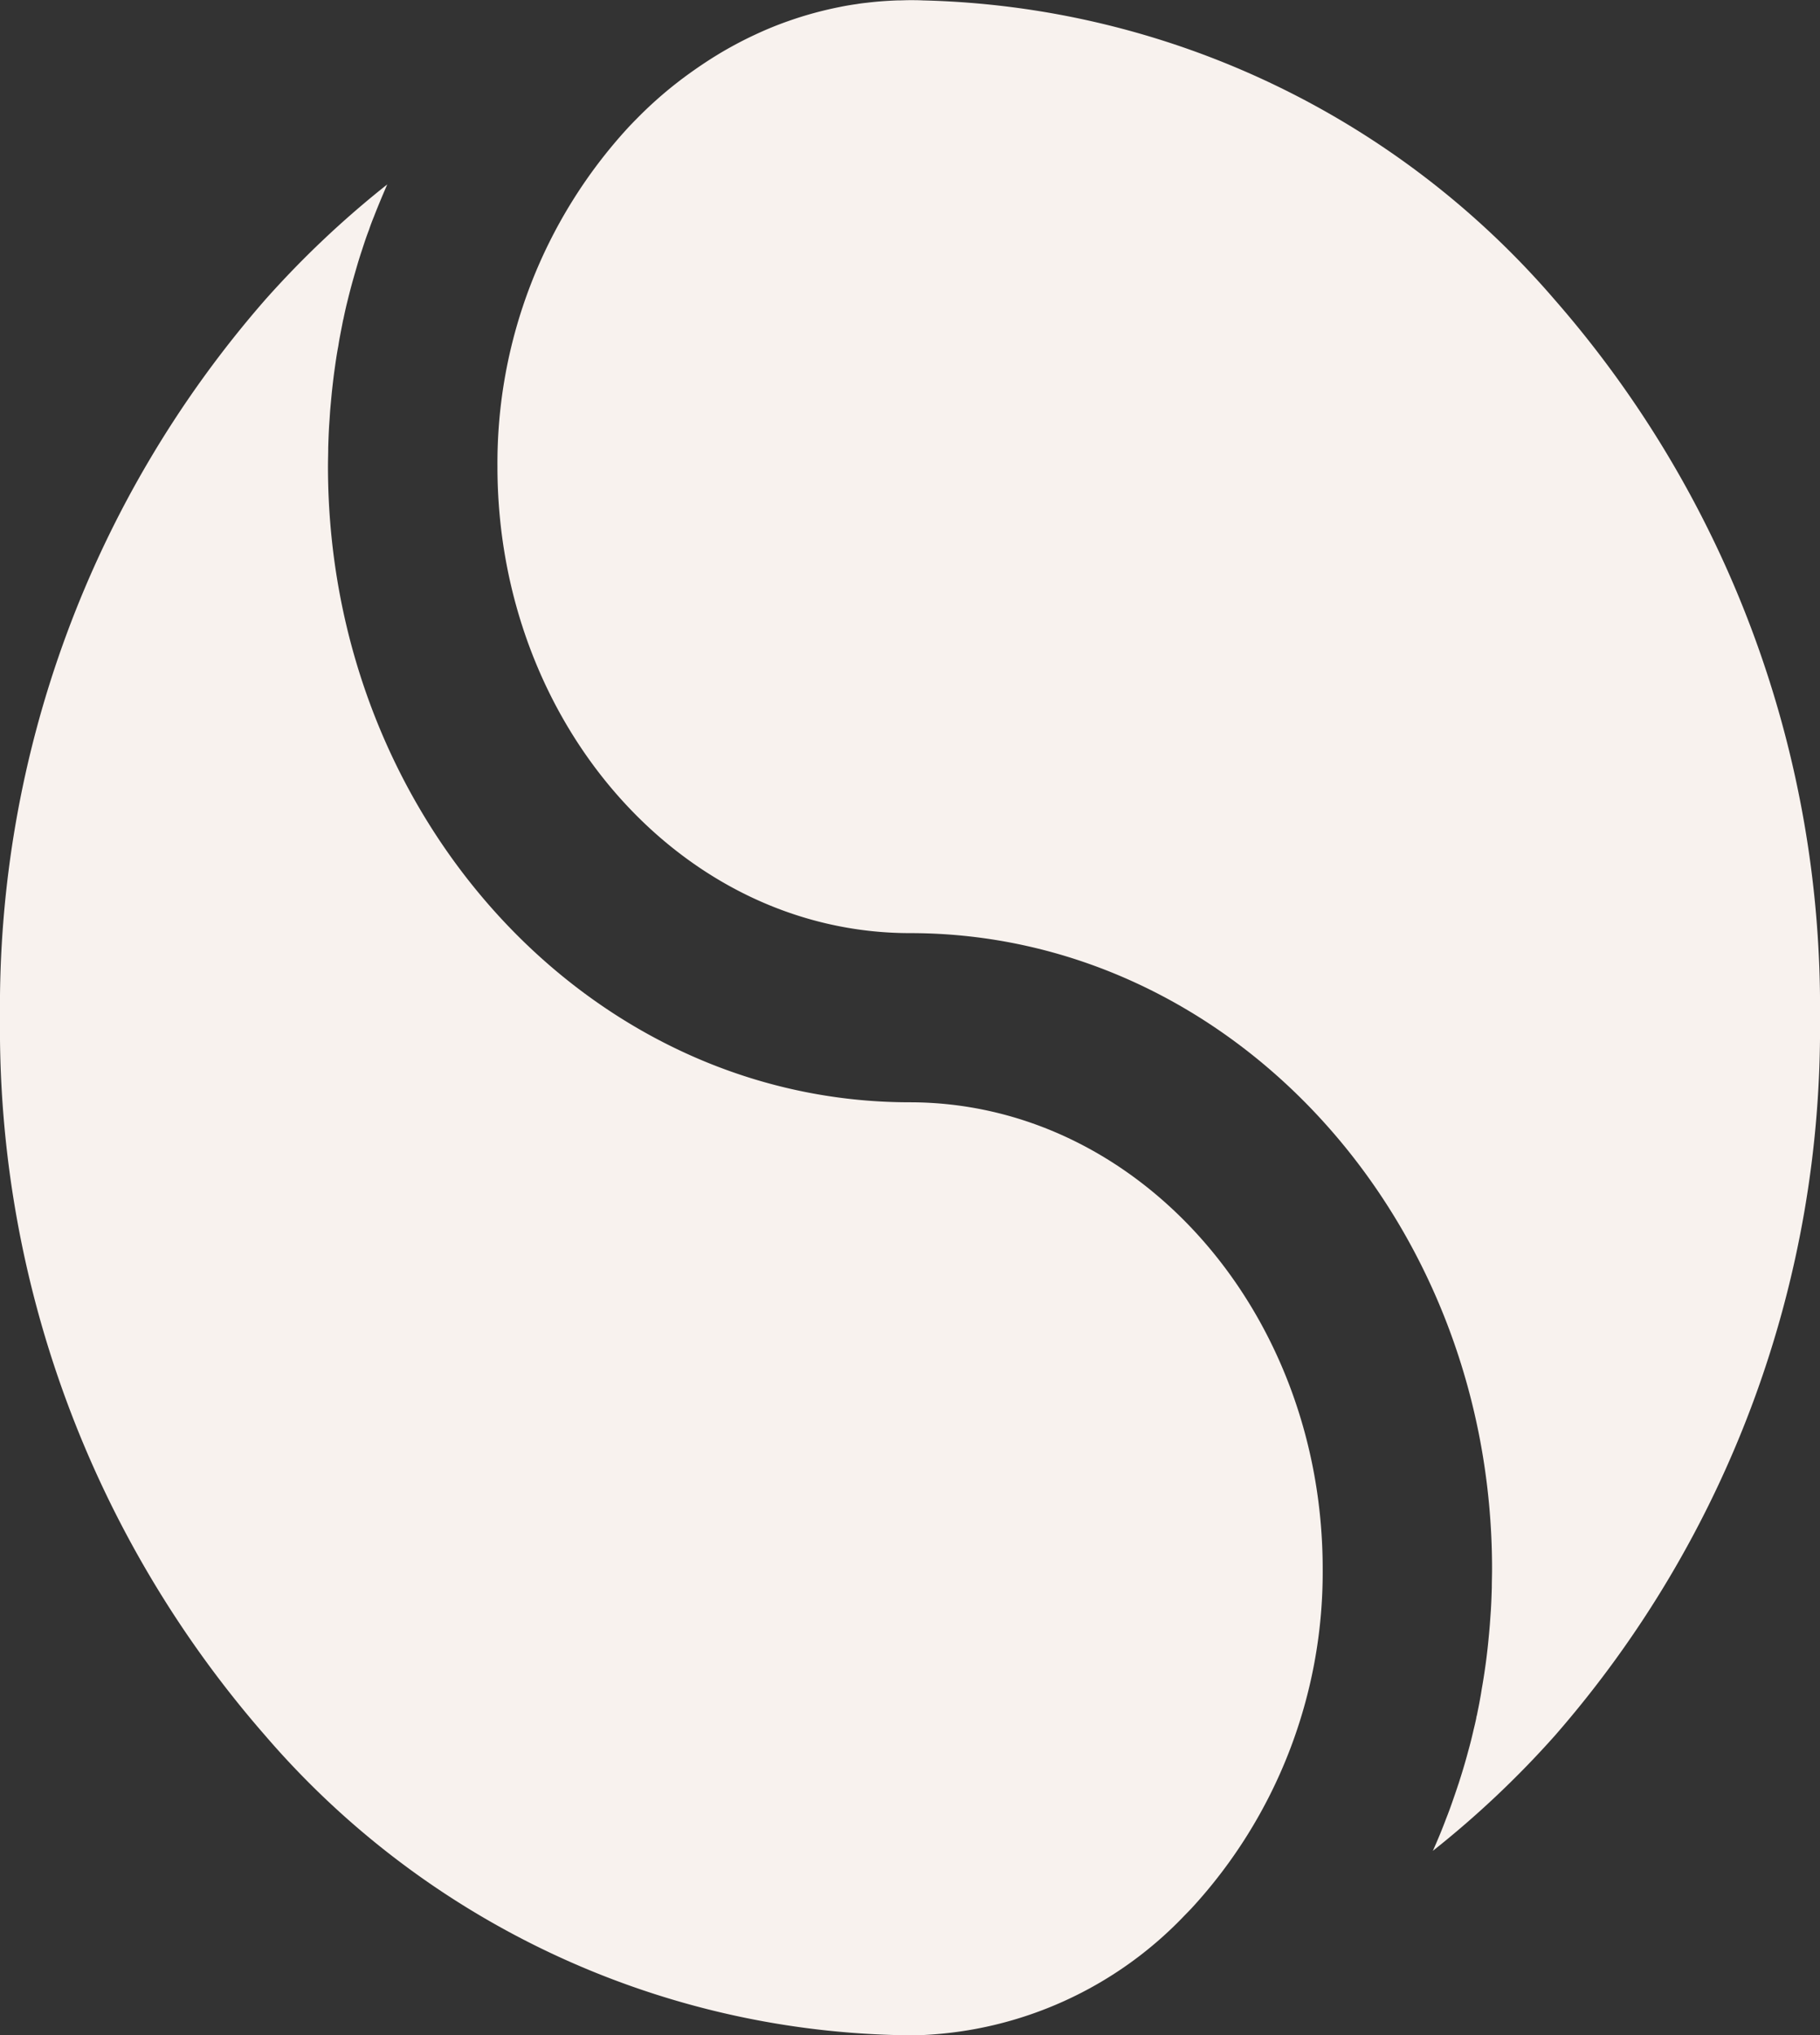 <svg xmlns="http://www.w3.org/2000/svg" width="67.074" height="74.998" viewBox="0 0 67.074 74.998">
  <rect x="0" y="0" width="67.074" height="74.998" fill="#333333" stroke="none"/>
  <g id="Grupo_1" data-name="Grupo 1" transform="translate(283.98 -175.45)">
    <path id="Trazado_1" data-name="Trazado 1" d="M-235.234,241.711a18.273,18.273,0,0,1-4.842,12.519c-.089.094-.178.183-.268.276A14.224,14.224,0,0,1-250,258.893c-.294.009-.593.009-.883,0h-.049a31.722,31.722,0,0,1-23.276-11.039A39.6,39.6,0,0,1-283.98,221.4a39.6,39.6,0,0,1,9.772-26.451,35.415,35.415,0,0,1,4.5-4.253c-.085.2-.169.392-.25.588s-.165.4-.241.6c-.067.16-.129.325-.183.49-.1.254-.183.513-.267.771-.067.2-.125.388-.183.588s-.12.415-.178.624c-.067.245-.129.495-.192.749-.04.165-.076.33-.111.495a.713.713,0,0,1-.022.094c-.04.205-.08.41-.12.62-.022.111-.04.227-.058.343-.058.3-.1.6-.143.909-.027.192-.049.383-.071.575s-.04.383-.058.58c-.013.143-.027.285-.036.432s-.018.268-.027.4c-.018.276-.027.557-.036.834,0,.232-.009.468-.009.7,0,12.92,9.621,23.432,21.448,23.432C-242.055,224.525-235.234,232.233-235.234,241.711Z" transform="translate(0 -8.451)" fill="#f8f2ee"/>
    <path id="Trazado_2" data-name="Trazado 2" d="M-194.118,212.953a39.623,39.623,0,0,1-9.768,26.451,35.7,35.7,0,0,1-4.5,4.249c.174-.388.339-.785.49-1.19.08-.2.156-.406.227-.611s.143-.41.21-.615c0-.013.009-.022.013-.036.129-.4.25-.794.357-1.2.076-.267.143-.539.205-.811.036-.147.071-.29.1-.437,0-.031.013-.067.022-.1.04-.205.085-.41.12-.62.022-.111.04-.227.058-.343.054-.3.1-.6.143-.909.027-.192.049-.383.071-.575s.04-.388.058-.58c.013-.147.027-.294.036-.441.009-.125.018-.25.027-.379.018-.281.027-.562.036-.843,0-.232.009-.468.009-.7,0-12.92-9.621-23.428-21.448-23.428-8.386,0-15.207-7.713-15.207-17.191a18.273,18.273,0,0,1,4.842-12.519c.089-.094.178-.187.267-.276a14.94,14.94,0,0,1,2.006-1.721c.406-.29.82-.562,1.248-.811h0c.379-.218.762-.419,1.155-.6a12.843,12.843,0,0,1,1.2-.49,13.713,13.713,0,0,1,1.886-.517c.214-.045.428-.08.646-.111.125-.022.25-.036.374-.049.366-.045.736-.071,1.11-.085h.022c.143,0,.294-.009.441-.009s.312,0,.49.009A31.709,31.709,0,0,1-203.891,186.5,39.6,39.6,0,0,1-194.118,212.953Z" transform="translate(-22.788)" fill="#f8f2ee"/>
  </g>
</svg>
